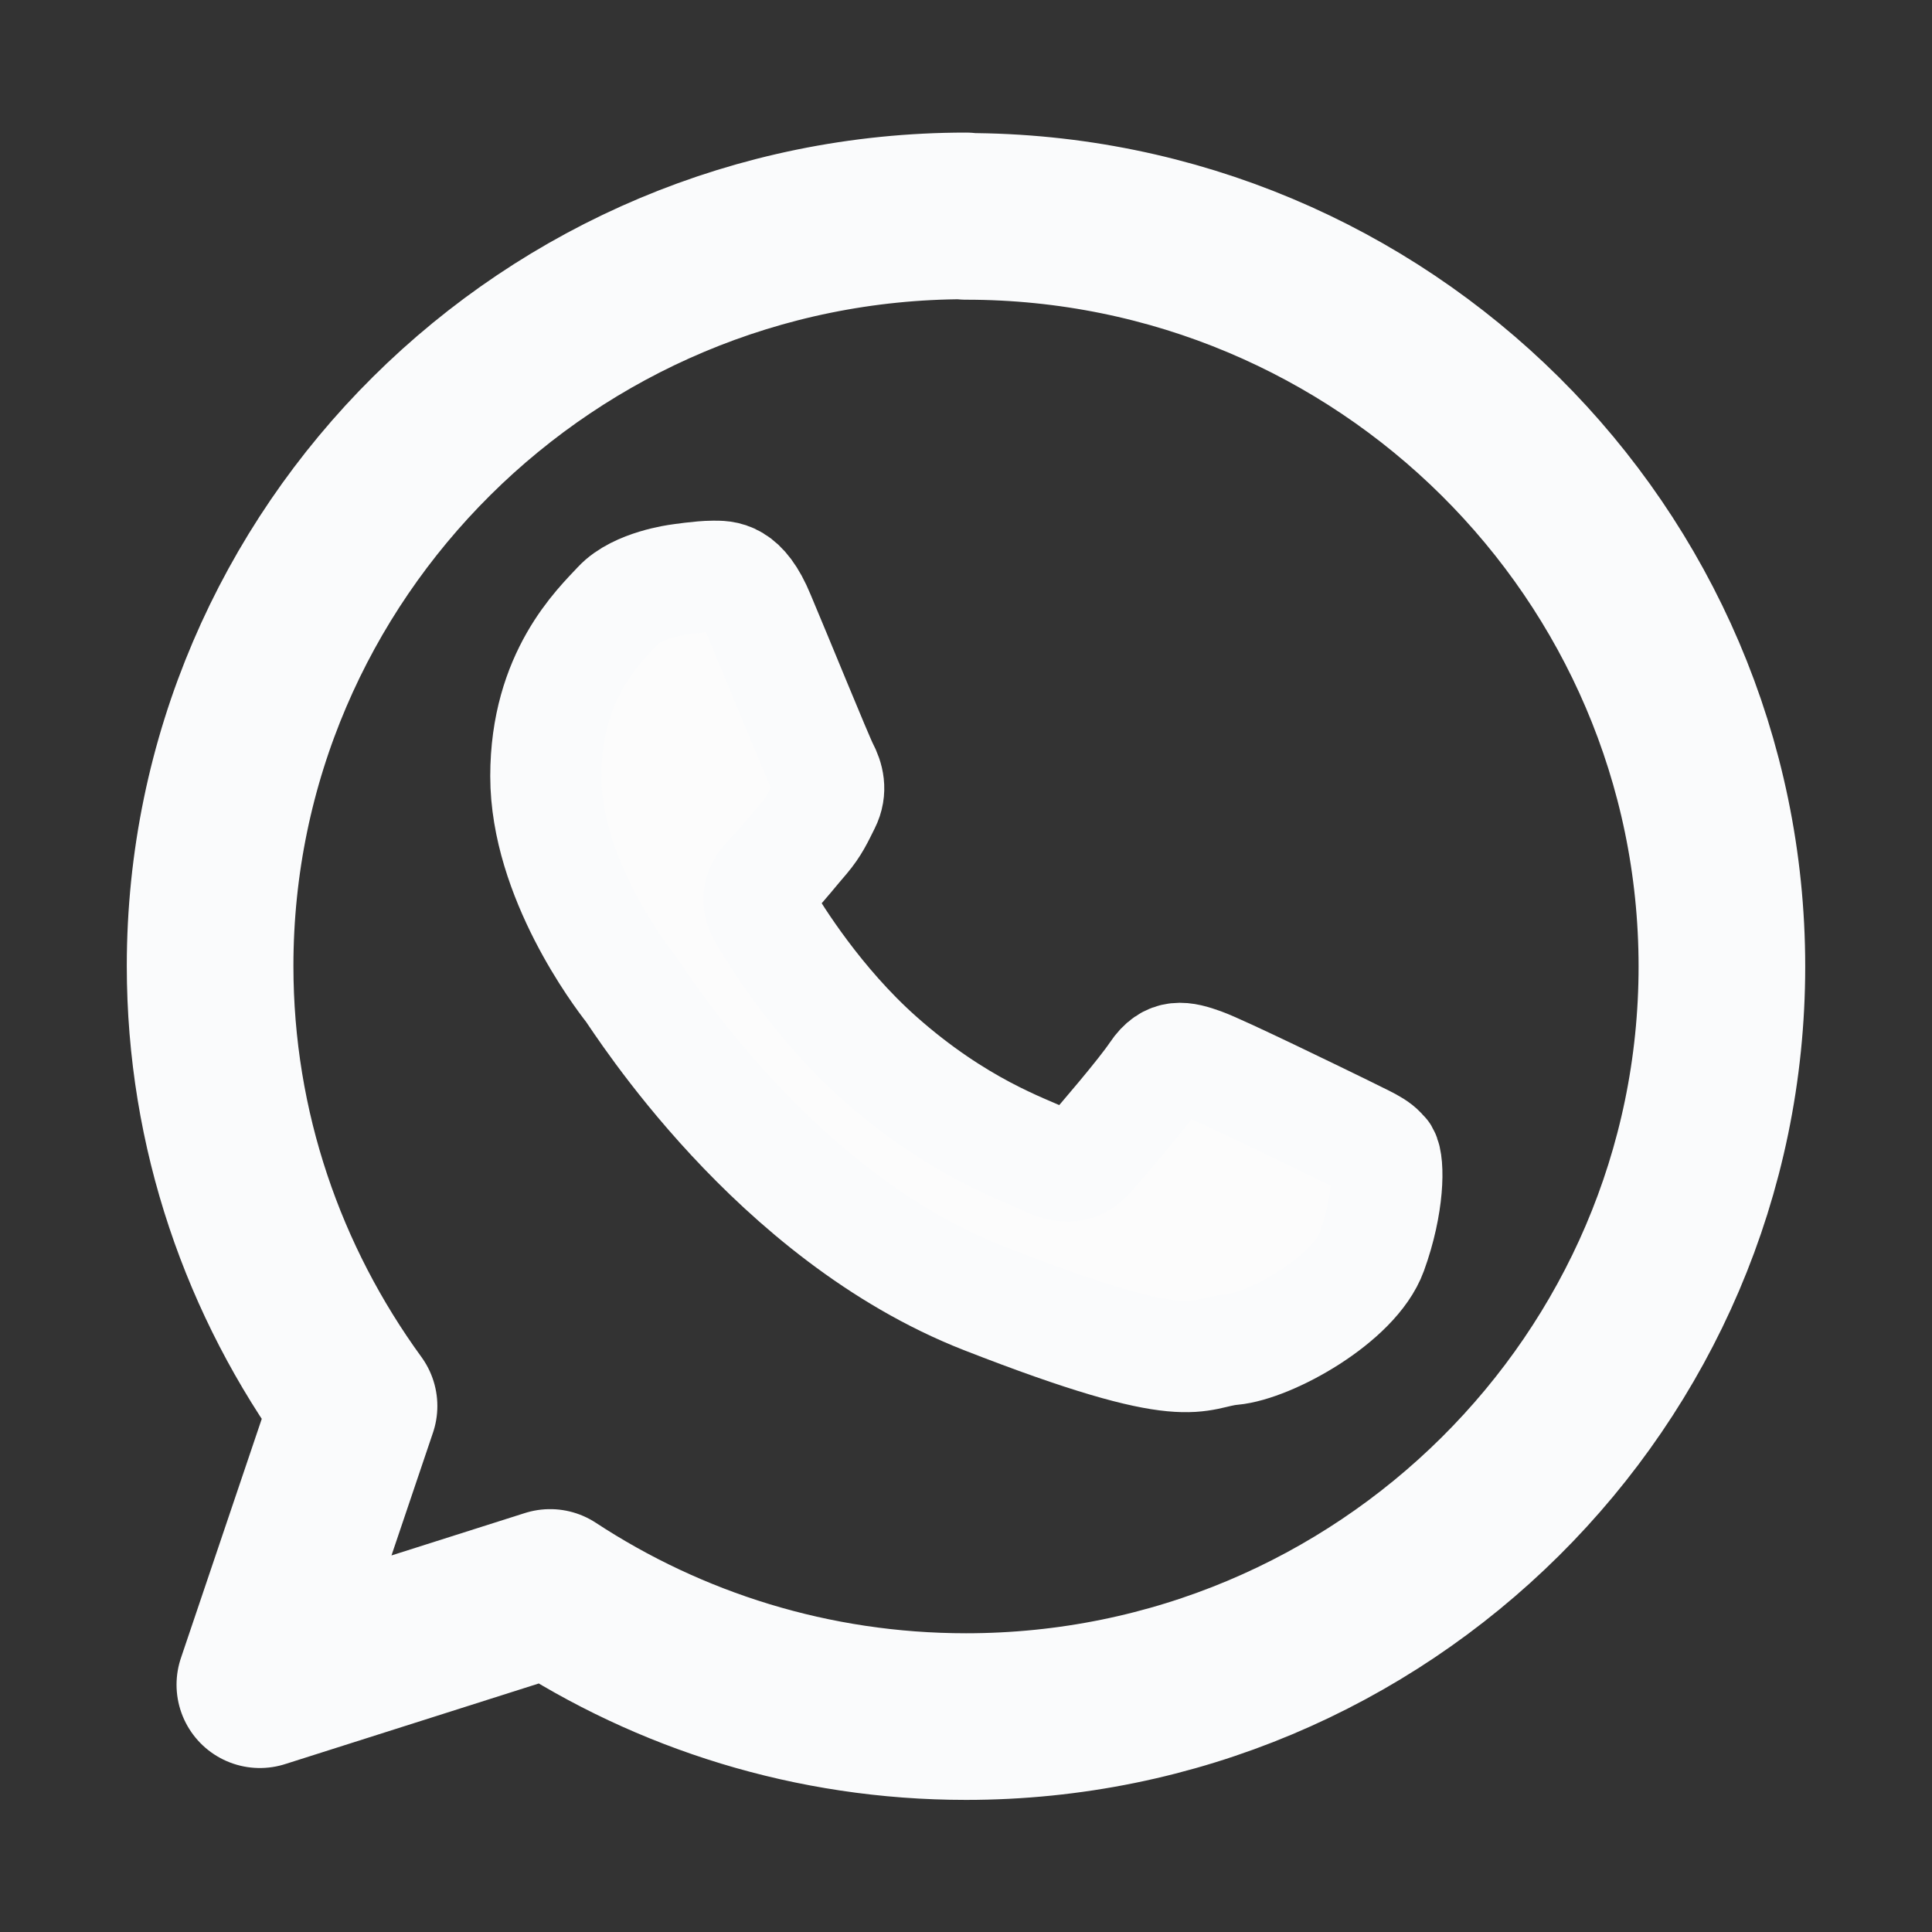 <?xml version="1.0" encoding="UTF-8"?>
<svg id="_Ñëîé_1" data-name="Ñëîé 1" xmlns="http://www.w3.org/2000/svg" viewBox="0 0 40 40">
  <rect x="0" y="0" width="40" height="40" fill="#333333" stroke="none"/>
  <defs>
    <style>
      .cls-1 {
        fill: none;
        stroke-width: 3.45px;
      }

      .cls-1, .cls-2 {
        stroke: #fafbfc;
        stroke-linecap: round;
        stroke-linejoin: round;
      }

      .cls-2 {
        fill: #fcfcfc;
        stroke-width: 2.3px;
      }
    </style>
  </defs>
  <path class="cls-1" d="M20,4.47c-8.63,0-15.65,6.97-15.65,15.53,0,3.4,1.11,6.54,2.98,9.11l-1.95,5.77,6.01-1.91c2.47,1.62,5.43,2.57,8.61,2.57,8.63,0,15.65-6.97,15.65-15.53s-7.02-15.53-15.65-15.53h0Z"/>
  <path class="cls-2" d="M28.64,23.9c-.11-.18-.39-.28-.82-.5-.43-.21-2.54-1.24-2.93-1.38-.39-.14-.68-.21-.96.21-.29.43-1.11,1.38-1.36,1.67-.25.28-.5.32-.93.11-.43-.21-1.81-.66-3.44-2.11-1.27-1.13-2.13-2.52-2.38-2.94-.25-.42-.02-.65.19-.87.19-.19.43-.5.64-.74.21-.25.29-.43.43-.71.14-.28.07-.53-.04-.74-.11-.21-.96-2.3-1.32-3.15-.35-.85-.71-.82-.96-.82s-.71.07-.71.07c0,0-.86.11-1.25.53-.39.42-1.5,1.45-1.5,3.54s1.53,4.11,1.75,4.39c.21.28,2.96,4.71,7.32,6.42,4.35,1.7,4.35,1.13,5.14,1.06.78-.07,2.53-1.03,2.89-2.02.36-.99.36-1.84.25-2.02h0Z"/>
</svg>